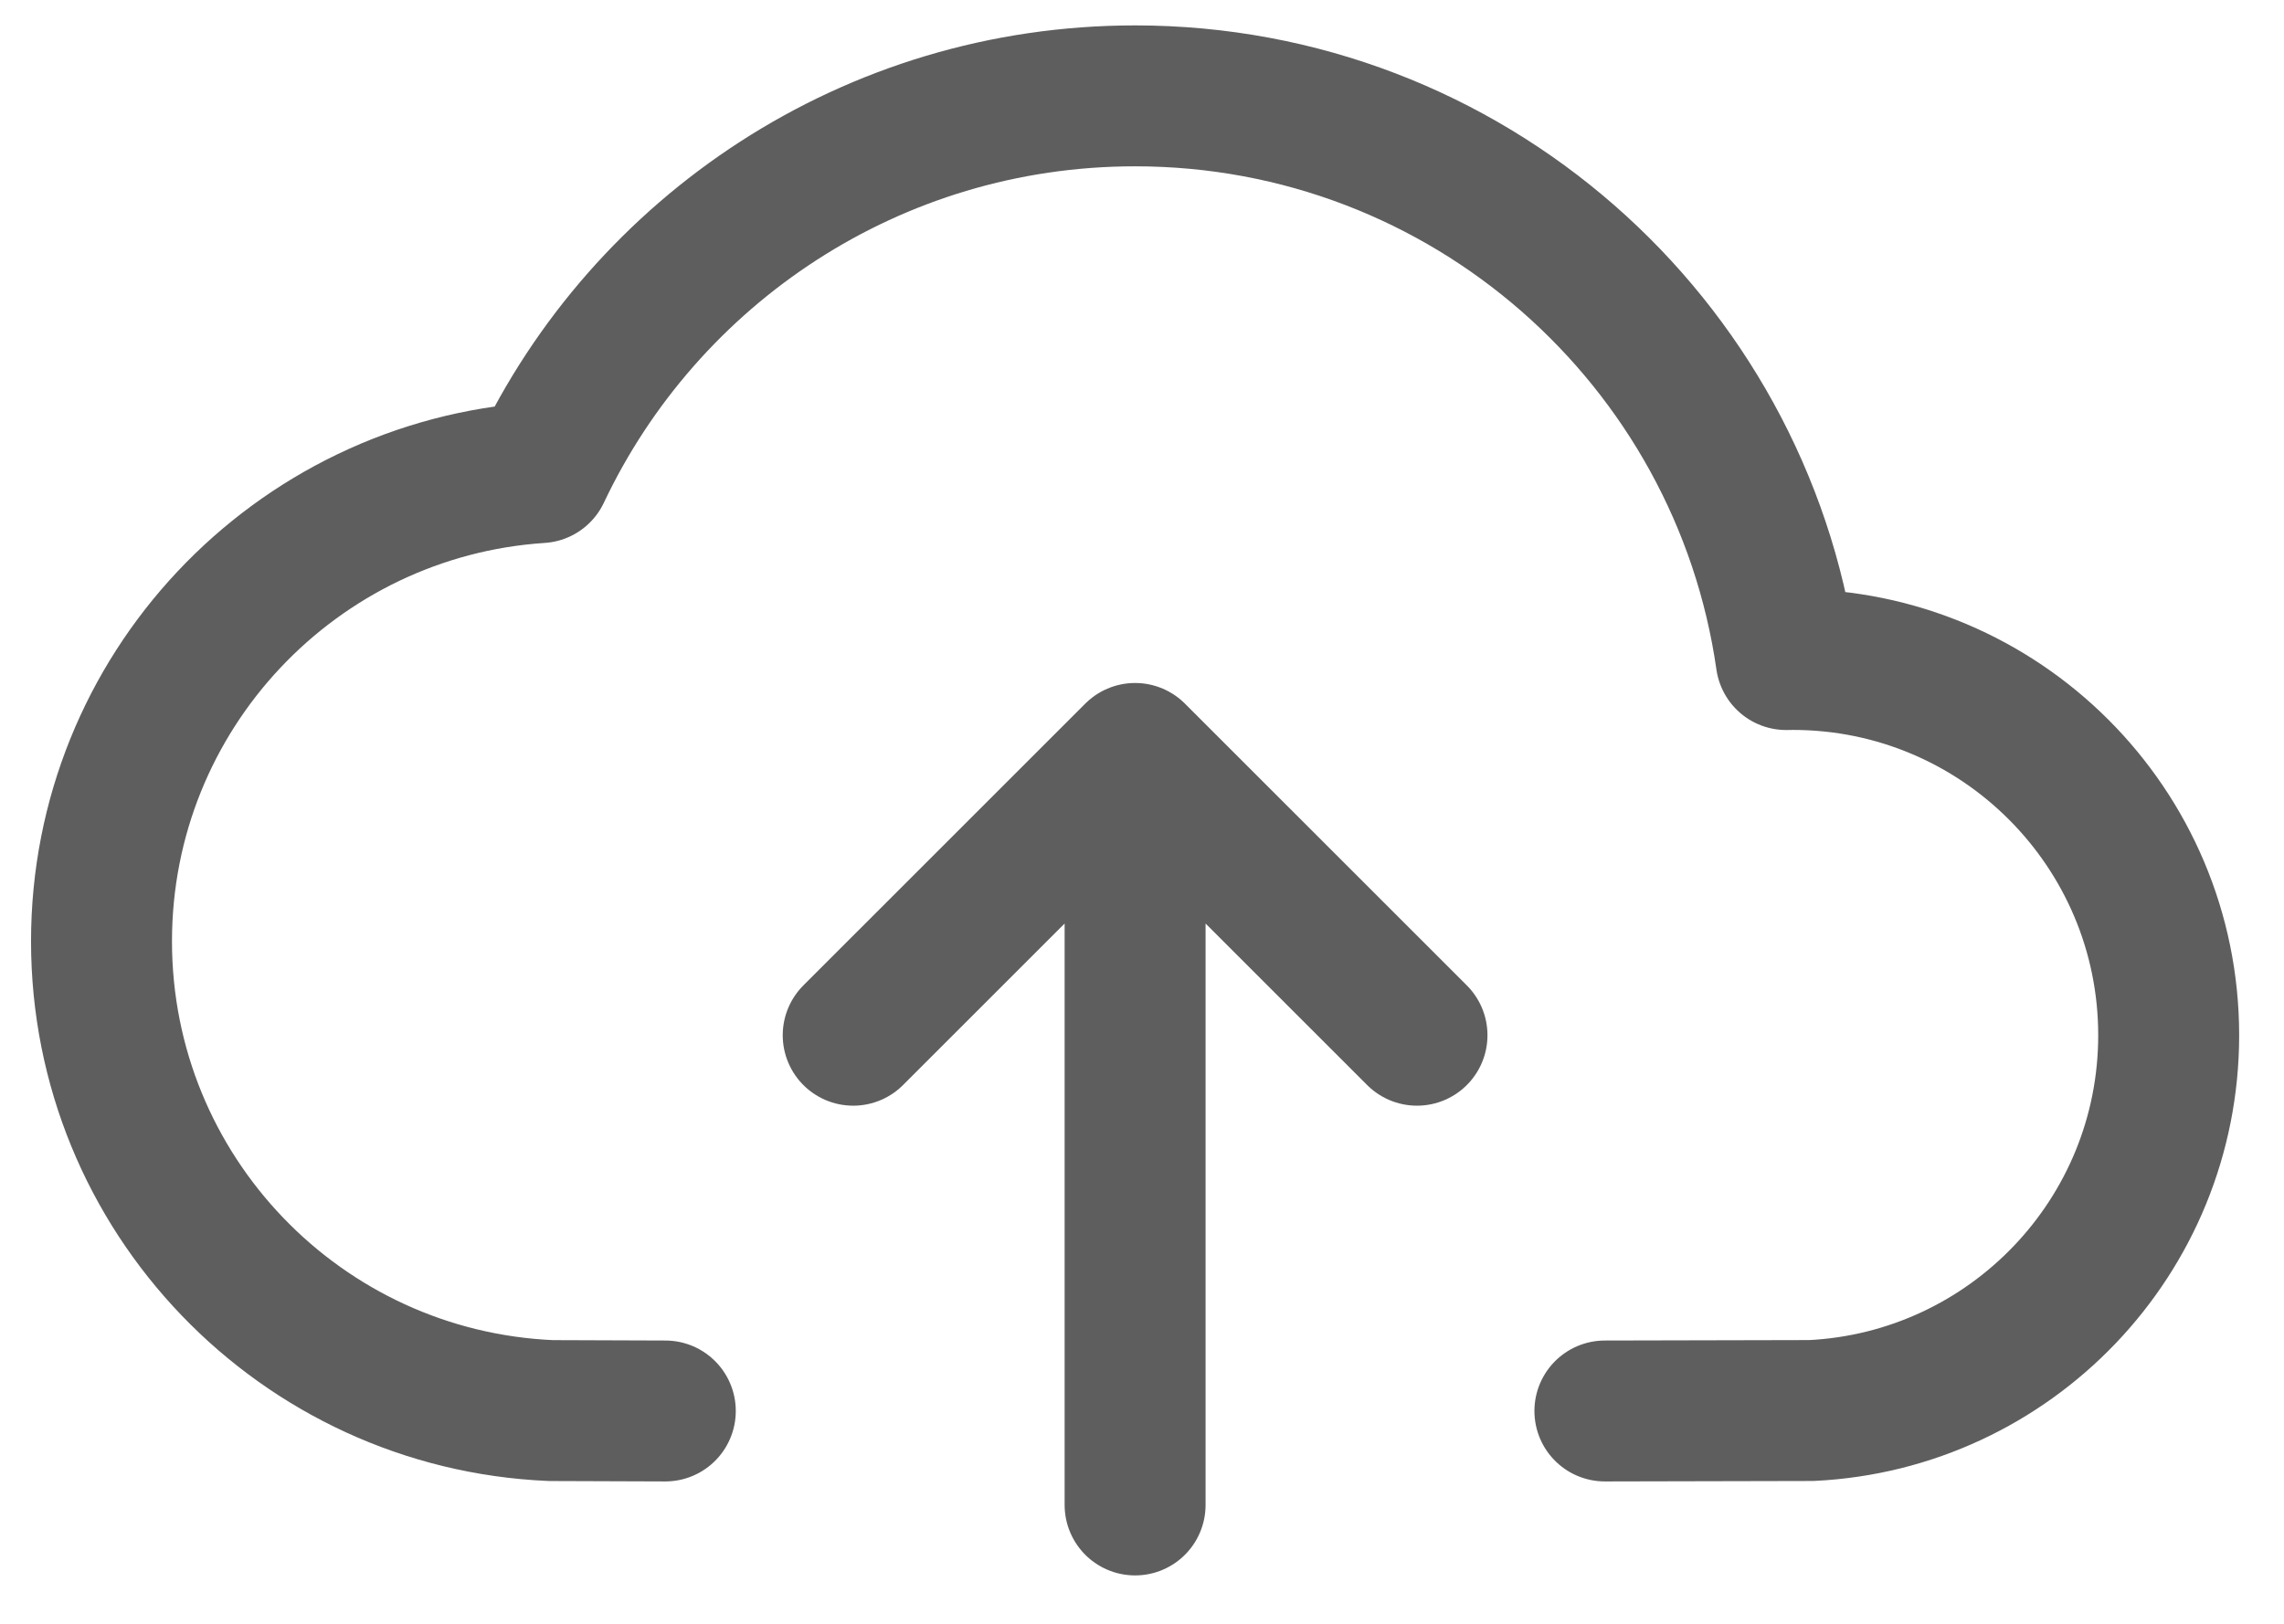 <svg width="45" height="32" viewBox="0 0 45 32" fill="none" xmlns="http://www.w3.org/2000/svg">
<path opacity="0.8" d="M13.108 27.806L10.855 27.798C5.929 27.587 2 23.528 2 18.55C2 13.644 5.816 9.63 10.642 9.314C12.718 4.925 17.186 1.889 22.364 1.889C28.893 1.889 34.294 6.717 35.192 12.998L35.323 12.996C39.412 12.996 42.728 16.312 42.728 20.401C42.728 24.367 39.61 27.605 35.692 27.797L31.62 27.806M22.364 29.658V14.848M22.364 14.848L27.918 20.401M22.364 14.848L16.81 20.401" stroke="#363636" stroke-width="2.777" stroke-linecap="round" stroke-linejoin="round"/>
</svg>
